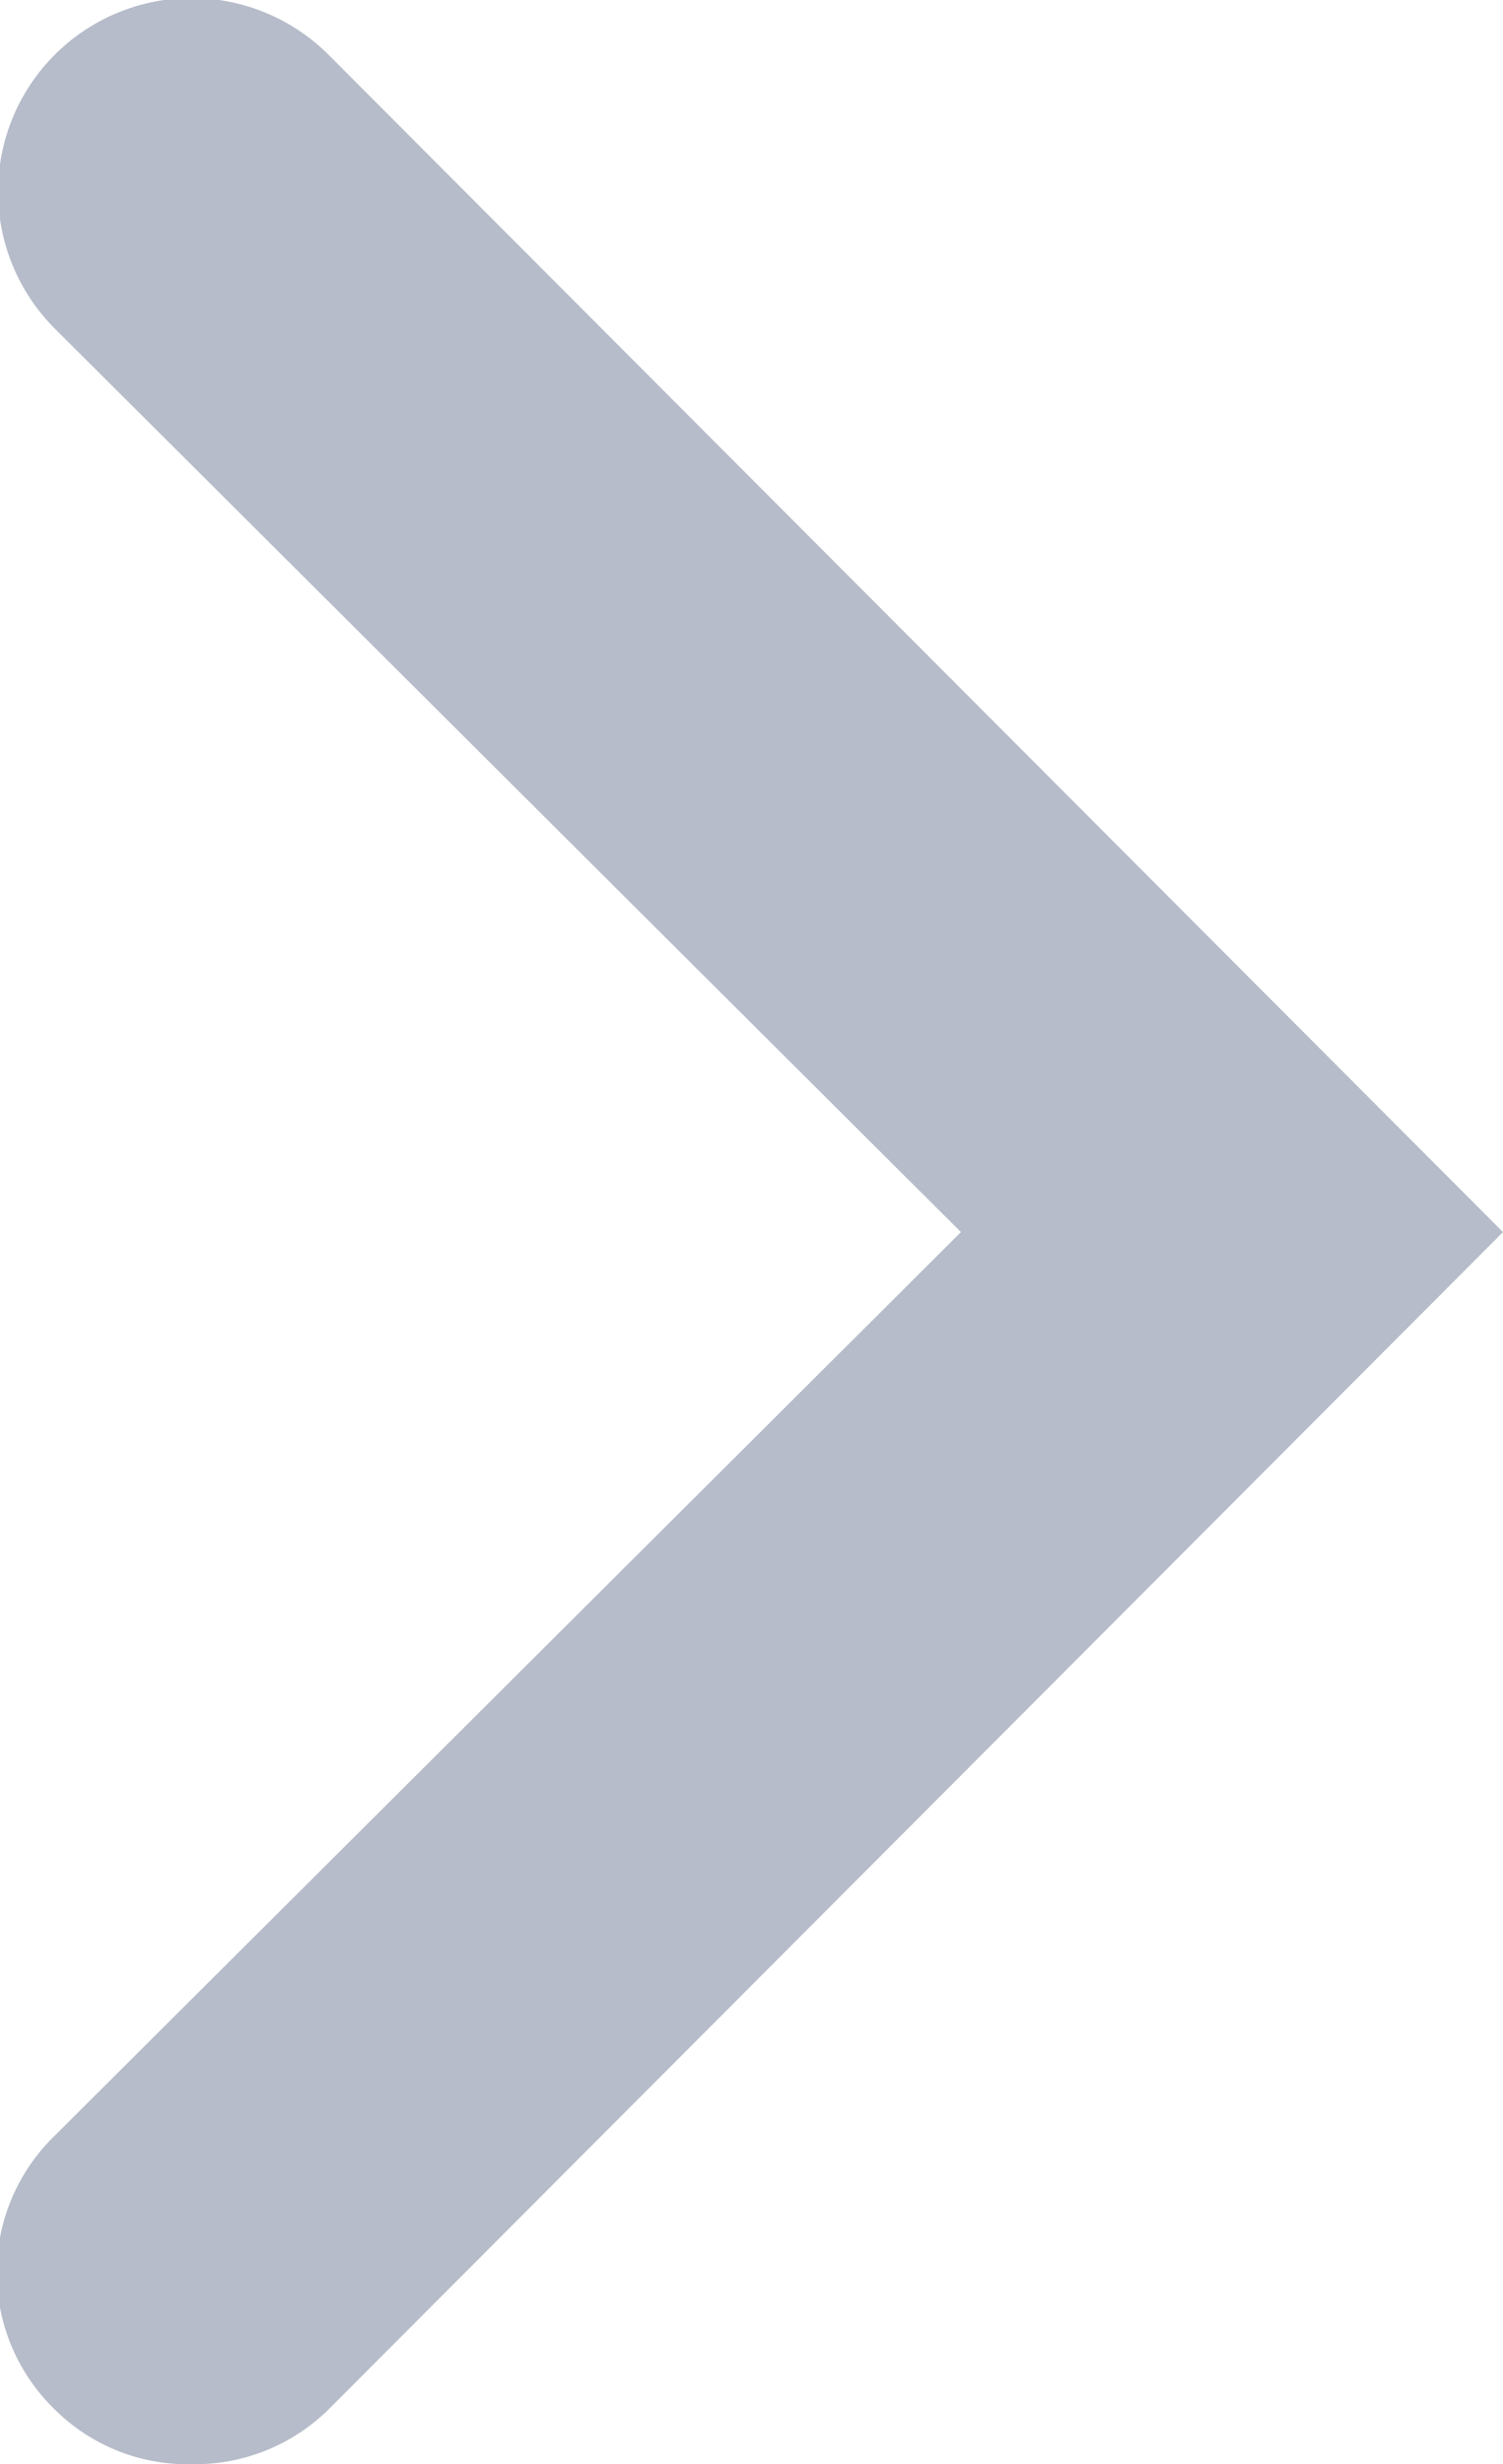 <svg xmlns="http://www.w3.org/2000/svg" viewBox="0 0 27.45 45"><defs><style>.cls-1{fill:rgb(182,188,201);}</style></defs><title>Chevron</title><g id="Layer_2" data-name="Layer 2"><g id="Layer_1-2" data-name="Layer 1"><path class="cls-1" d="M3.5,45A3.44,3.44,0,0,1,1,44,3.48,3.48,0,0,1,1,39L17.55,22.5,1,6A3.5,3.5,0,0,1,6,1L27.45,22.5,6,44A3.48,3.48,0,0,1,3.5,45Z"/></g></g></svg>